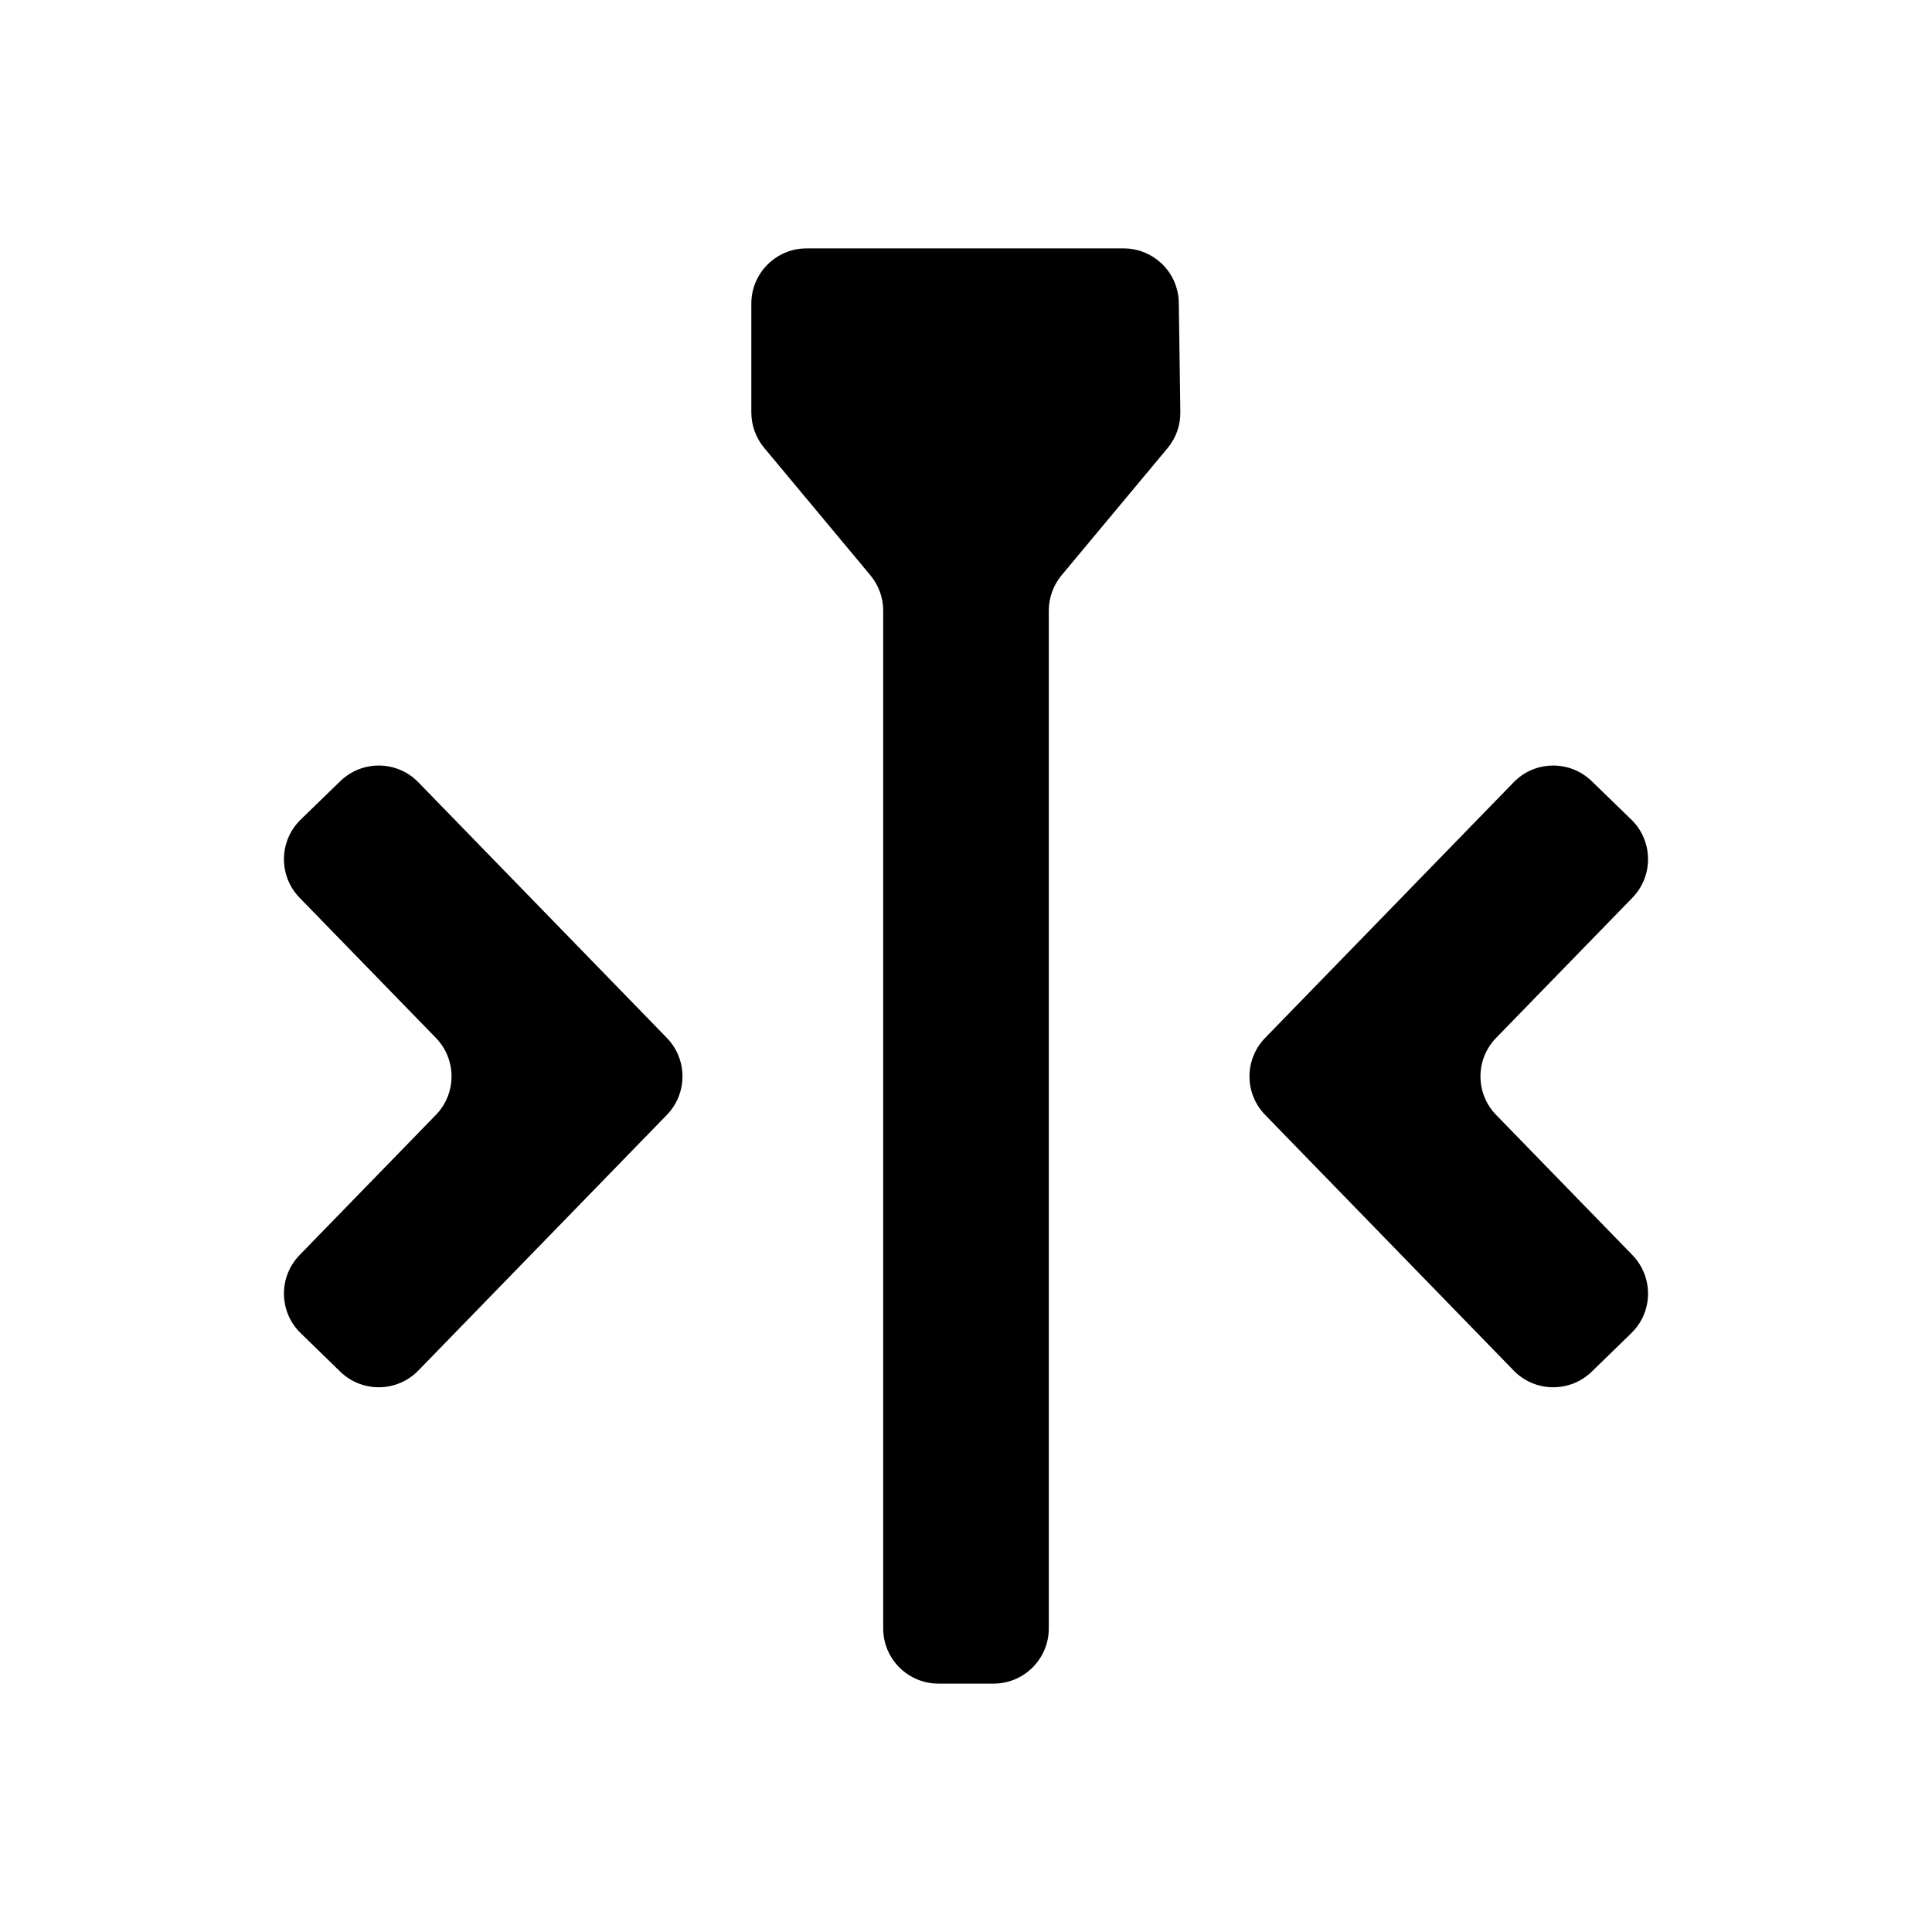<svg width="35" height="35" viewBox="0 0 35 35" fill="none" xmlns="http://www.w3.org/2000/svg">
<path fill-rule="evenodd" clip-rule="evenodd" d="M13.611 7.471C13.611 7.705 13.693 7.932 13.842 8.111L15.768 10.422C15.918 10.602 16 10.828 16 11.062L16 29.5C16 30.052 16.447 30.5 17 30.5H18C18.552 30.5 19 30.052 19 29.5L19 11.062C19 10.828 19.082 10.602 19.231 10.422L21.152 8.118C21.305 7.934 21.387 7.702 21.383 7.463L21.355 5.486C21.348 4.939 20.902 4.5 20.355 4.5H19.421H17.5H14.611C14.059 4.5 13.611 4.948 13.611 5.5V7.471ZM5.447 14.848C5.051 15.233 5.042 15.867 5.427 16.263L7.897 18.803C8.274 19.191 8.274 19.809 7.897 20.197L5.427 22.737C5.042 23.133 5.051 23.767 5.447 24.151L6.164 24.849C6.56 25.233 7.193 25.225 7.578 24.829L11.742 20.546L12.081 20.197C12.458 19.809 12.458 19.191 12.081 18.803L11.742 18.454L7.578 14.171C7.193 13.775 6.56 13.767 6.164 14.152L5.447 14.848ZM29.553 24.151C29.949 23.767 29.957 23.133 29.573 22.737L27.103 20.197C26.726 19.809 26.726 19.191 27.103 18.803L29.573 16.263C29.957 15.867 29.949 15.233 29.553 14.848L28.836 14.152C28.44 13.767 27.806 13.775 27.422 14.171L23.258 18.454L22.919 18.803C22.541 19.191 22.541 19.809 22.919 20.197L23.258 20.546L27.422 24.829C27.806 25.225 28.44 25.233 28.836 24.849L29.553 24.151Z" fill="black"/>
</svg>
